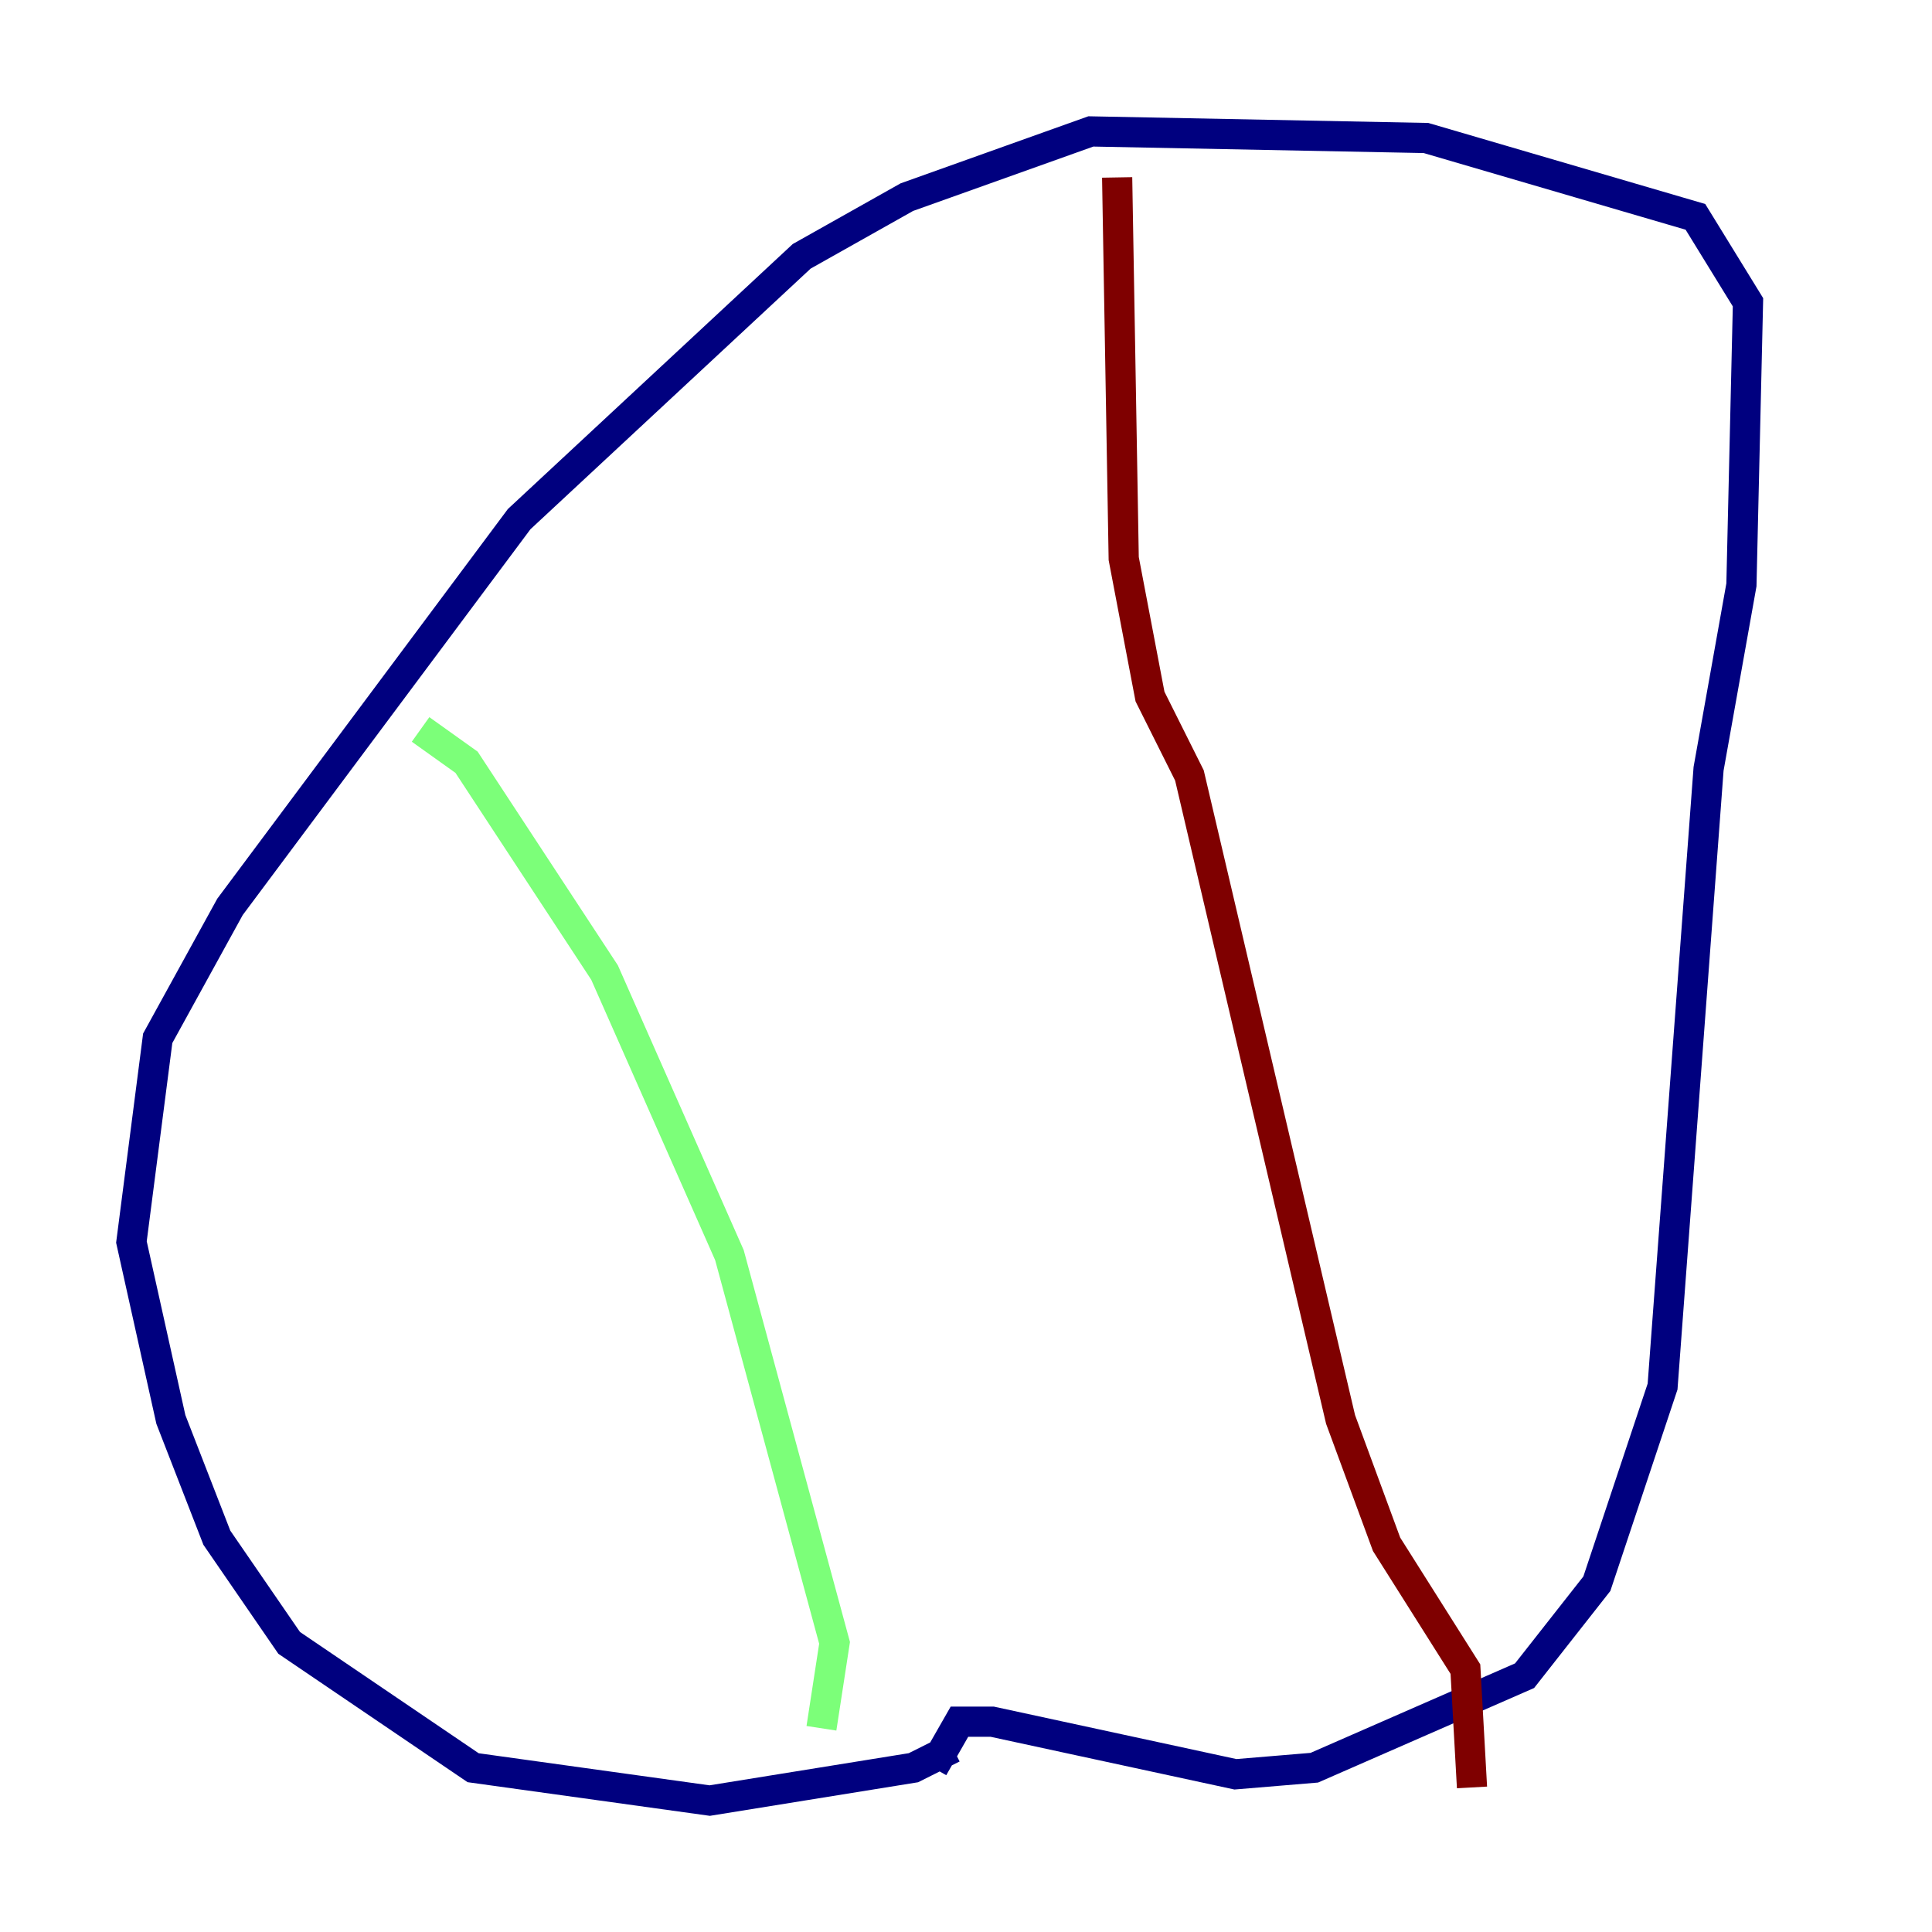 <?xml version="1.0" encoding="utf-8" ?>
<svg baseProfile="tiny" height="128" version="1.2" viewBox="0,0,128,128" width="128" xmlns="http://www.w3.org/2000/svg" xmlns:ev="http://www.w3.org/2001/xml-events" xmlns:xlink="http://www.w3.org/1999/xlink"><defs /><polyline fill="none" points="63.129,115.809 60.517,117.116 47.02,119.293 31.347,117.116 19.157,108.844 14.367,101.878 11.32,94.041 8.707,82.286 10.449,68.789 15.238,60.082 34.395,34.395 53.116,16.98 60.082,13.061 72.272,8.707 94.476,9.143 112.326,14.367 115.809,20.027 115.374,38.748 113.197,50.939 110.15,91.864 105.796,104.925 101.007,111.02 87.075,117.116 81.85,117.551 65.742,114.068 63.565,114.068 61.823,117.116" stroke="#00007f" stroke-width="2" /><polyline fill="none" points="27.864,48.327 30.912,50.503 40.054,64.435 48.327,83.156 55.292,108.844 54.422,114.503" stroke="#7cff79" stroke-width="2" /><polyline fill="none" points="74.014,11.755 74.449,37.007 76.191,46.15 78.803,51.374 88.816,94.041 91.864,102.313 97.088,110.585 97.524,118.422" stroke="#7f0000" stroke-width="2" /></svg>